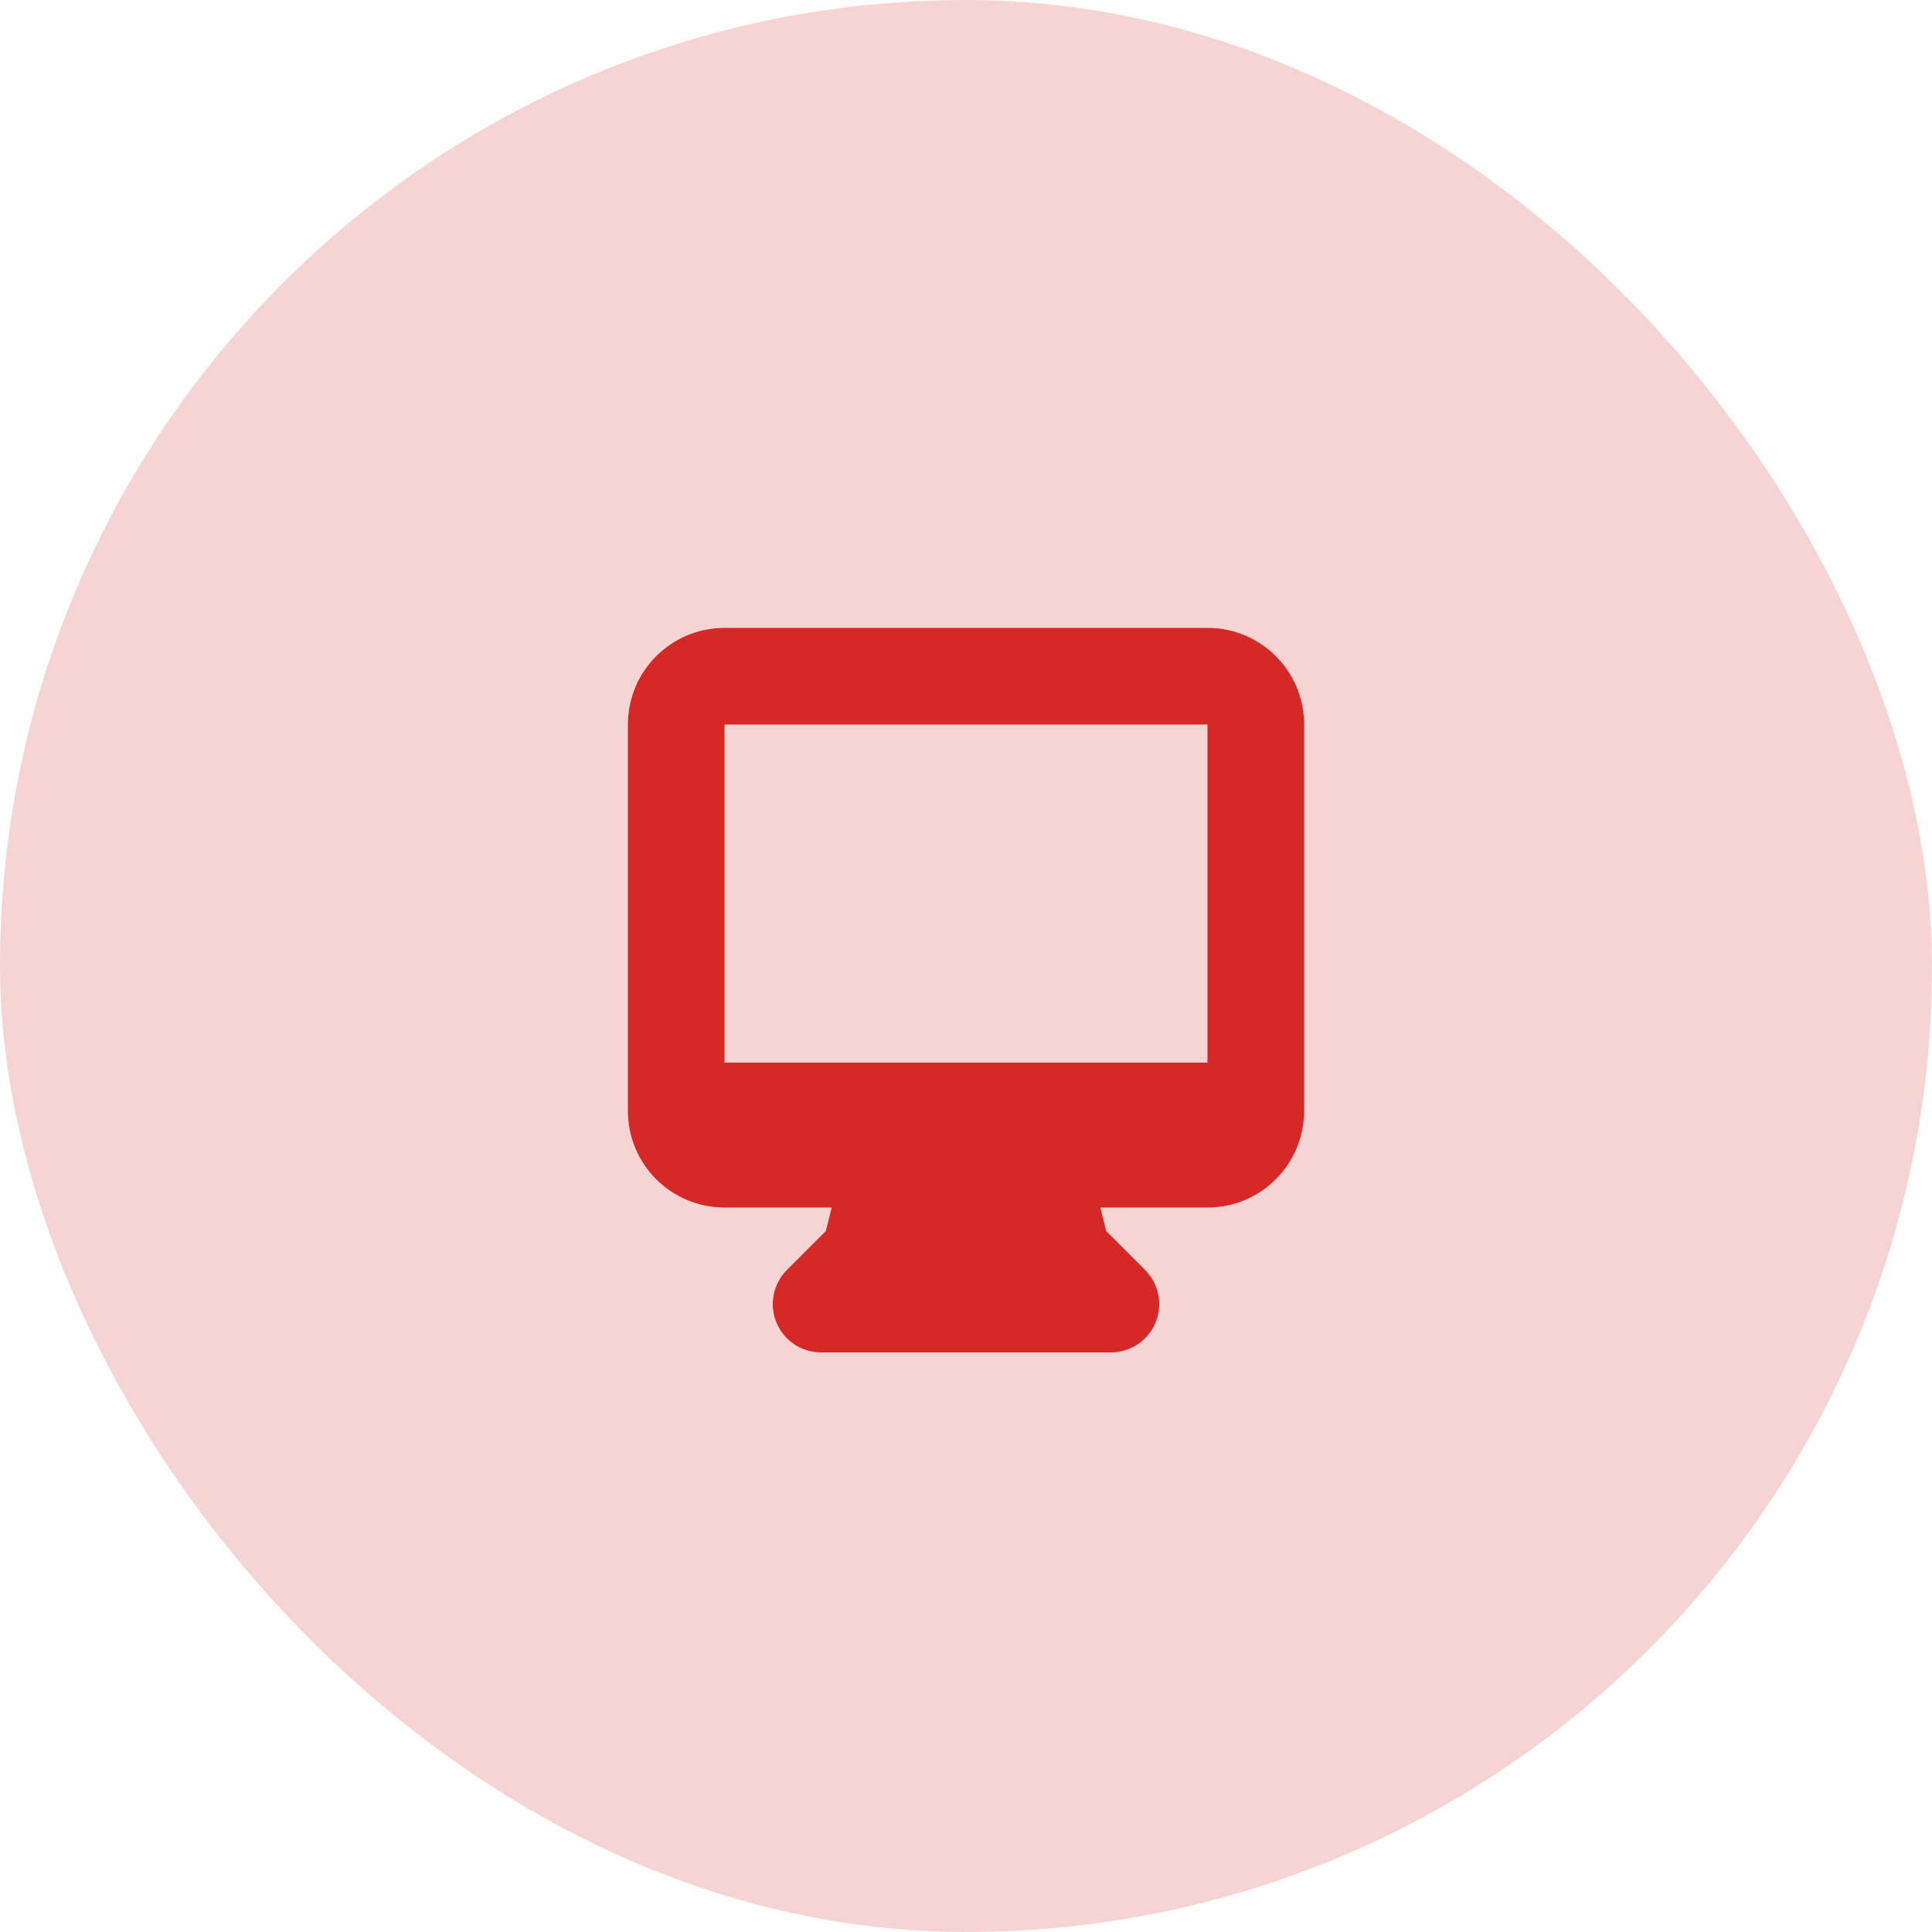<svg width="40" height="40" viewBox="0 0 40 40" fill="none" xmlns="http://www.w3.org/2000/svg">
<rect width="40" height="40" rx="20" fill="#F7D4D4"/>
<path fill-rule="evenodd" clip-rule="evenodd" d="M13 15C13 13.895 13.895 13 15 13H25C26.105 13 27 13.895 27 15V23C27 24.105 26.105 25 25 25H22.781L22.903 25.489L23.707 26.293C23.993 26.579 24.079 27.009 23.924 27.383C23.769 27.756 23.404 28 23 28H17C16.596 28 16.231 27.756 16.076 27.383C15.921 27.009 16.007 26.579 16.293 26.293L17.097 25.489L17.219 25H15C13.895 25 13 24.105 13 23V15ZM18.771 22C18.757 22 18.742 22 18.727 22H15V15H25V22H21.273C21.258 22 21.244 22 21.229 22H18.771Z" fill="#D62827"/>
</svg>
